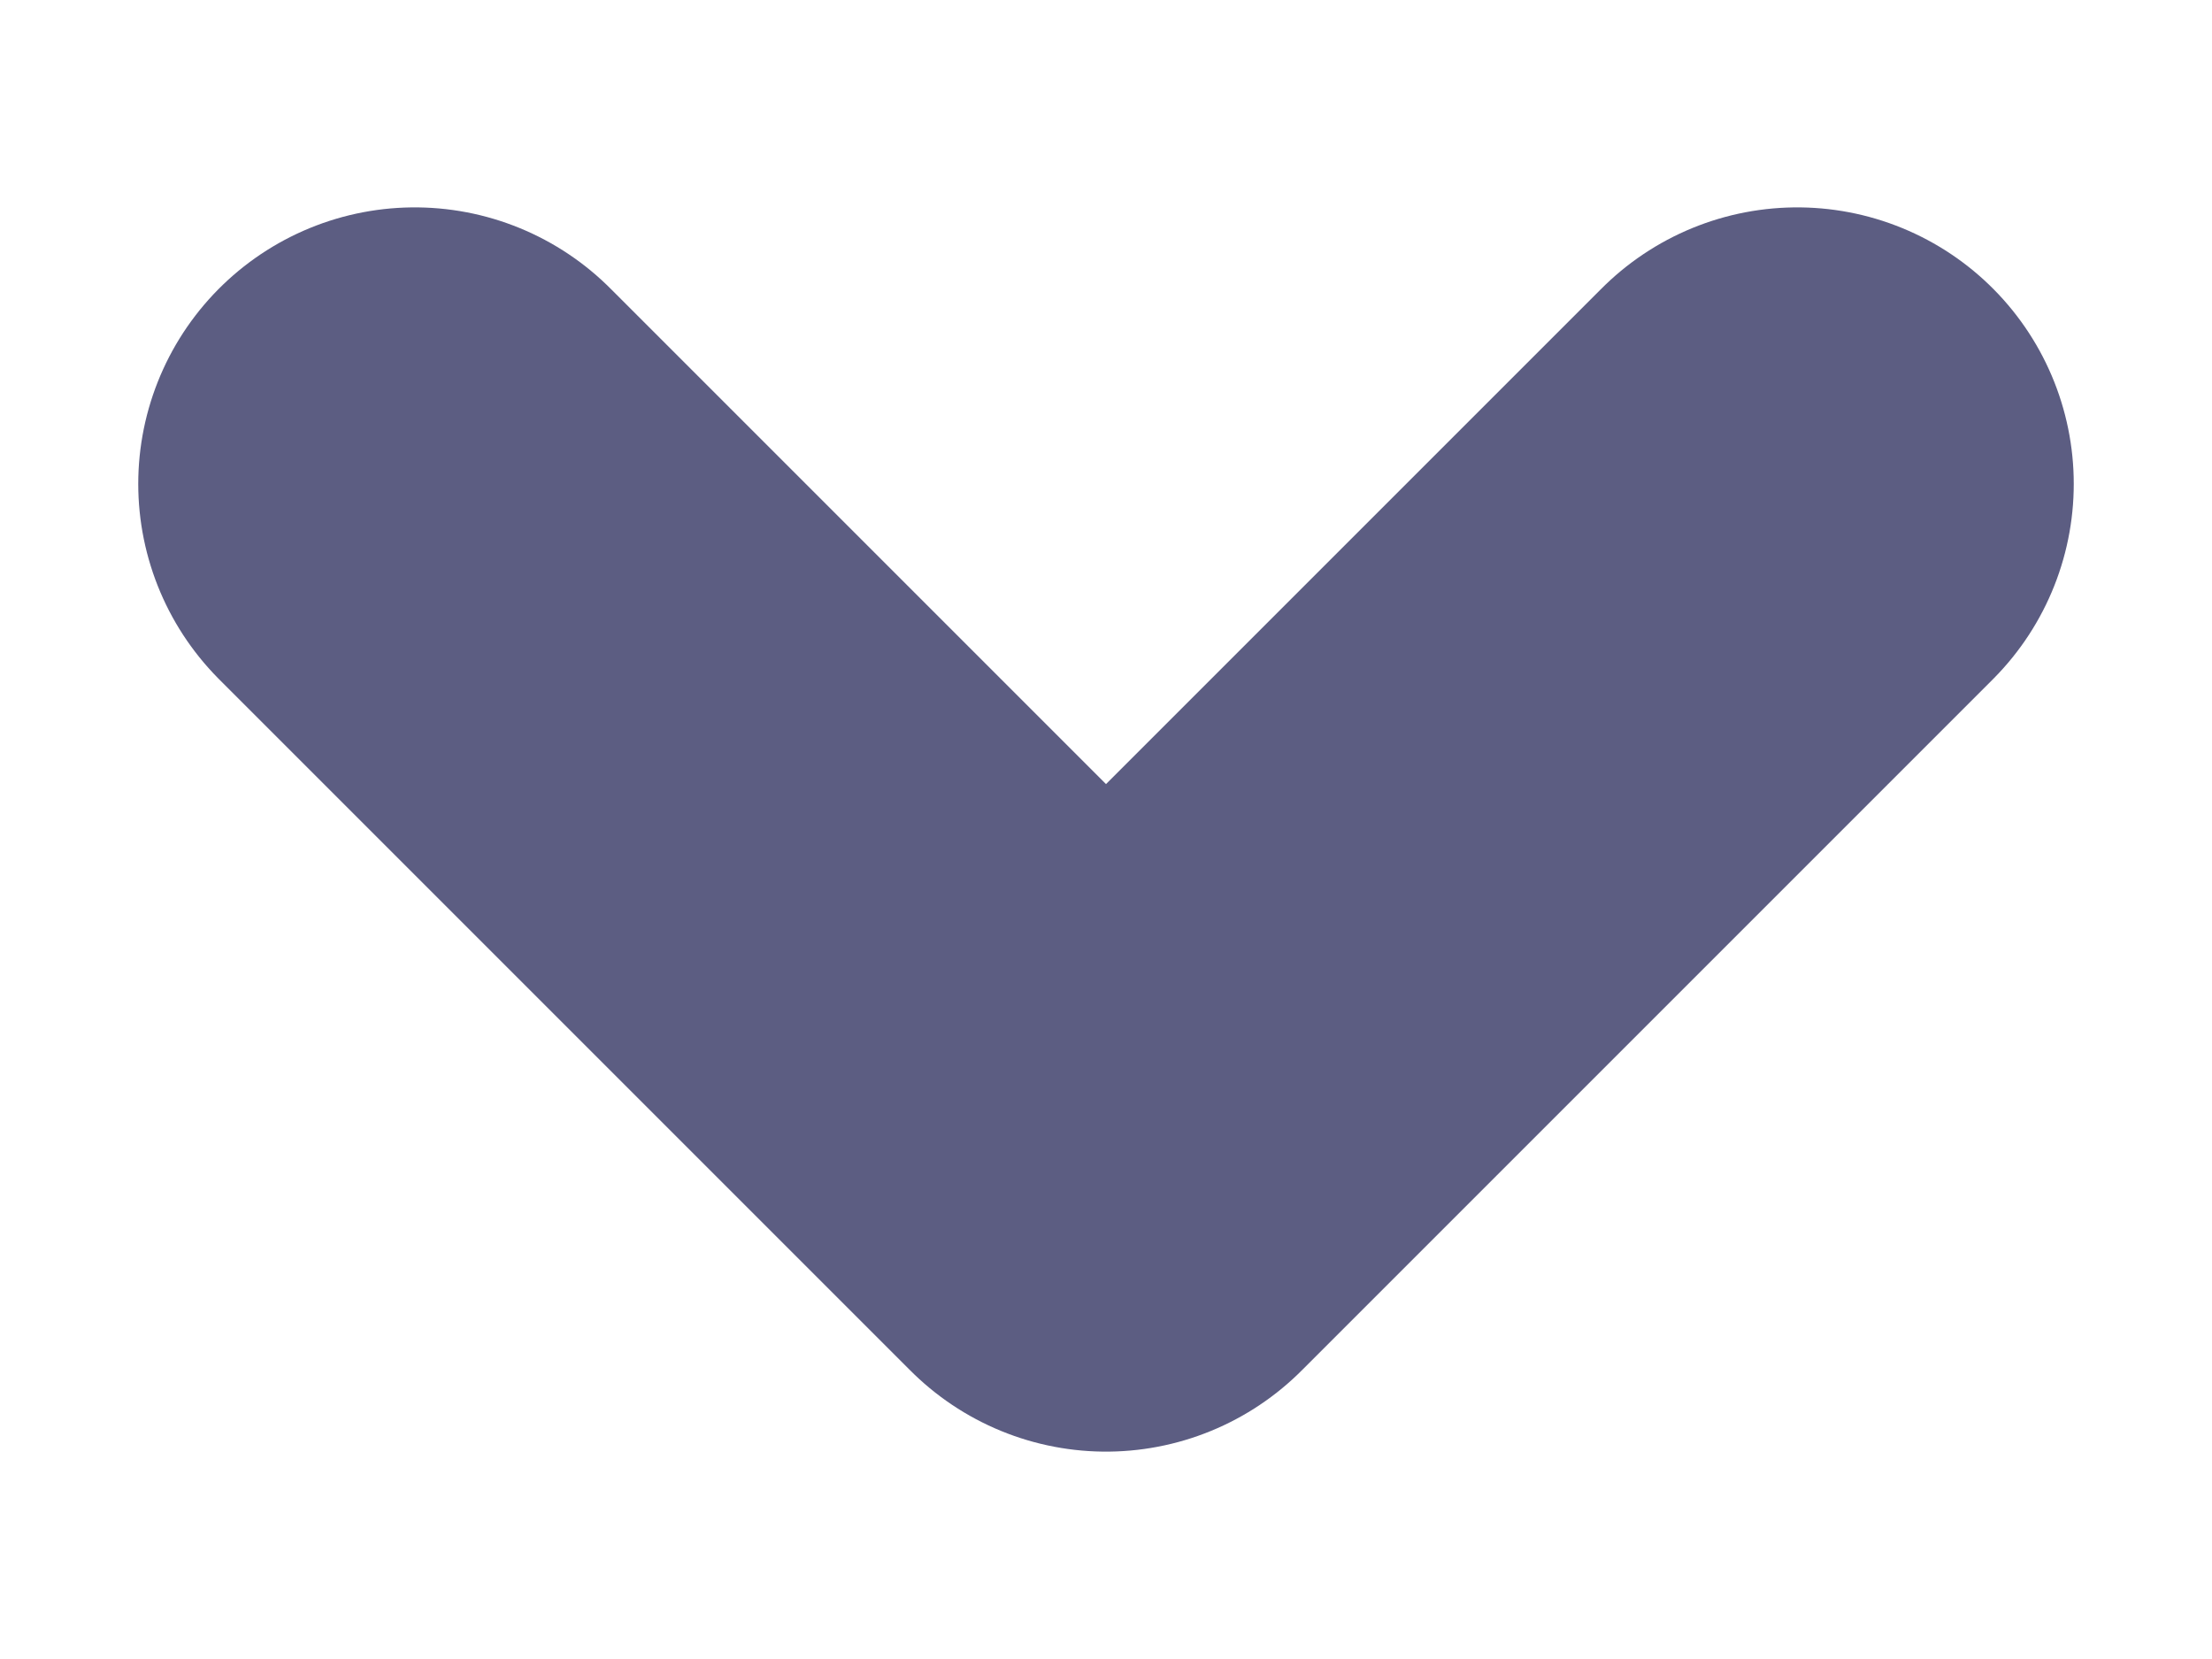 <svg width="8" height="6" viewBox="0 0 8 6" fill="none" xmlns="http://www.w3.org/2000/svg">
<path d="M1.5 1.75L4 4.25L6.5 1.75" stroke="#5C5D82" stroke-width="2" stroke-linecap="round" stroke-linejoin="round"/>
</svg>
